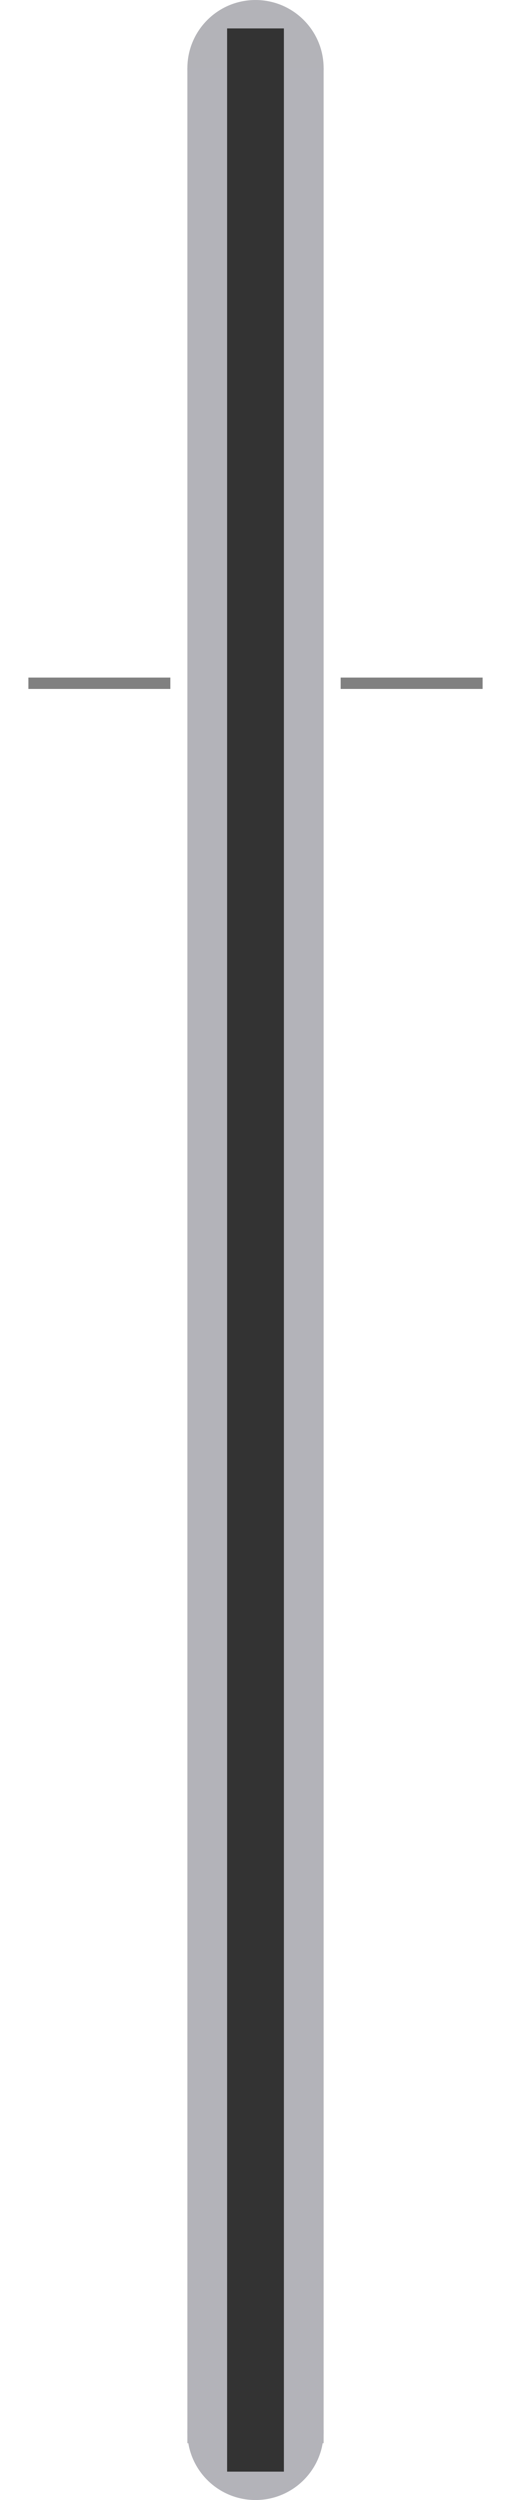 <?xml version="1.0" encoding="UTF-8" standalone="no"?>
<!-- Generator: Adobe Illustrator 25.4.1, SVG Export Plug-In . SVG Version: 6.00 Build 0)  -->

<svg
   version="1.0"
   id="svg1579"
   inkscape:version="1.1.2 (0a00cf5339, 2022-02-04)"
   x="0px"
   y="0px"
   width="9mm"
   height="44mm"
   viewBox="0 0 34.016 166.299"
   enable-background="new 0 0 8.591 104"
   xml:space="preserve"
   sodipodi:docname="FaderBackground.svg"
   xmlns:inkscape="http://www.inkscape.org/namespaces/inkscape"
   xmlns:sodipodi="http://sodipodi.sourceforge.net/DTD/sodipodi-0.dtd"
   xmlns="http://www.w3.org/2000/svg"
   xmlns:svg="http://www.w3.org/2000/svg"><defs
   id="defs5610" />
<sodipodi:namedview
   bordercolor="#666666"
   borderopacity="1.0"
   fit-margin-bottom="0"
   fit-margin-left="0"
   fit-margin-right="0"
   fit-margin-top="0"
   id="base"
   inkscape:current-layer="svg1579"
   inkscape:cx="17.053571"
   inkscape:cy="90.267857"
   inkscape:document-units="mm"
   inkscape:pageopacity="0.0"
   inkscape:pageshadow="2"
   inkscape:window-height="1128"
   inkscape:window-maximized="0"
   inkscape:window-width="1842"
   inkscape:window-x="2636"
   inkscape:window-y="0"
   inkscape:zoom="5.6"
   pagecolor="#ffffff"
   showgrid="false"
   units="mm"
   inkscape:pagecheckerboard="0">
	</sodipodi:namedview>

<circle
   style="fill:#b3b3b8;fill-opacity:1;stroke-width:0"
   id="path7452"
   cx="17.008"
   cy="4.535"
   r="4.535" /><circle
   style="fill:#b3b3b9;fill-opacity:1;stroke-width:0"
   id="path7452-7"
   cx="17.008"
   cy="161.764"
   r="4.535" /><rect
   style="fill:#b3b3b9;fill-opacity:1;stroke-width:0"
   id="rect7585"
   width="9.071"
   height="157.984"
   x="12.472"
   y="4.535" /><rect
   style="fill:#333333;stroke-width:0"
   id="rect7711"
   width="3.78"
   height="162.52"
   x="15.118"
   y="1.89" /><rect
   style="fill:#808080;stroke-width:0"
   id="rect12908"
   width="9.449"
   height="0.756"
   x="1.89"
   y="45.071" /><rect
   style="fill:#808080;stroke-width:0"
   id="rect12908-5"
   width="9.449"
   height="0.756"
   x="22.677"
   y="45.071" /></svg>
